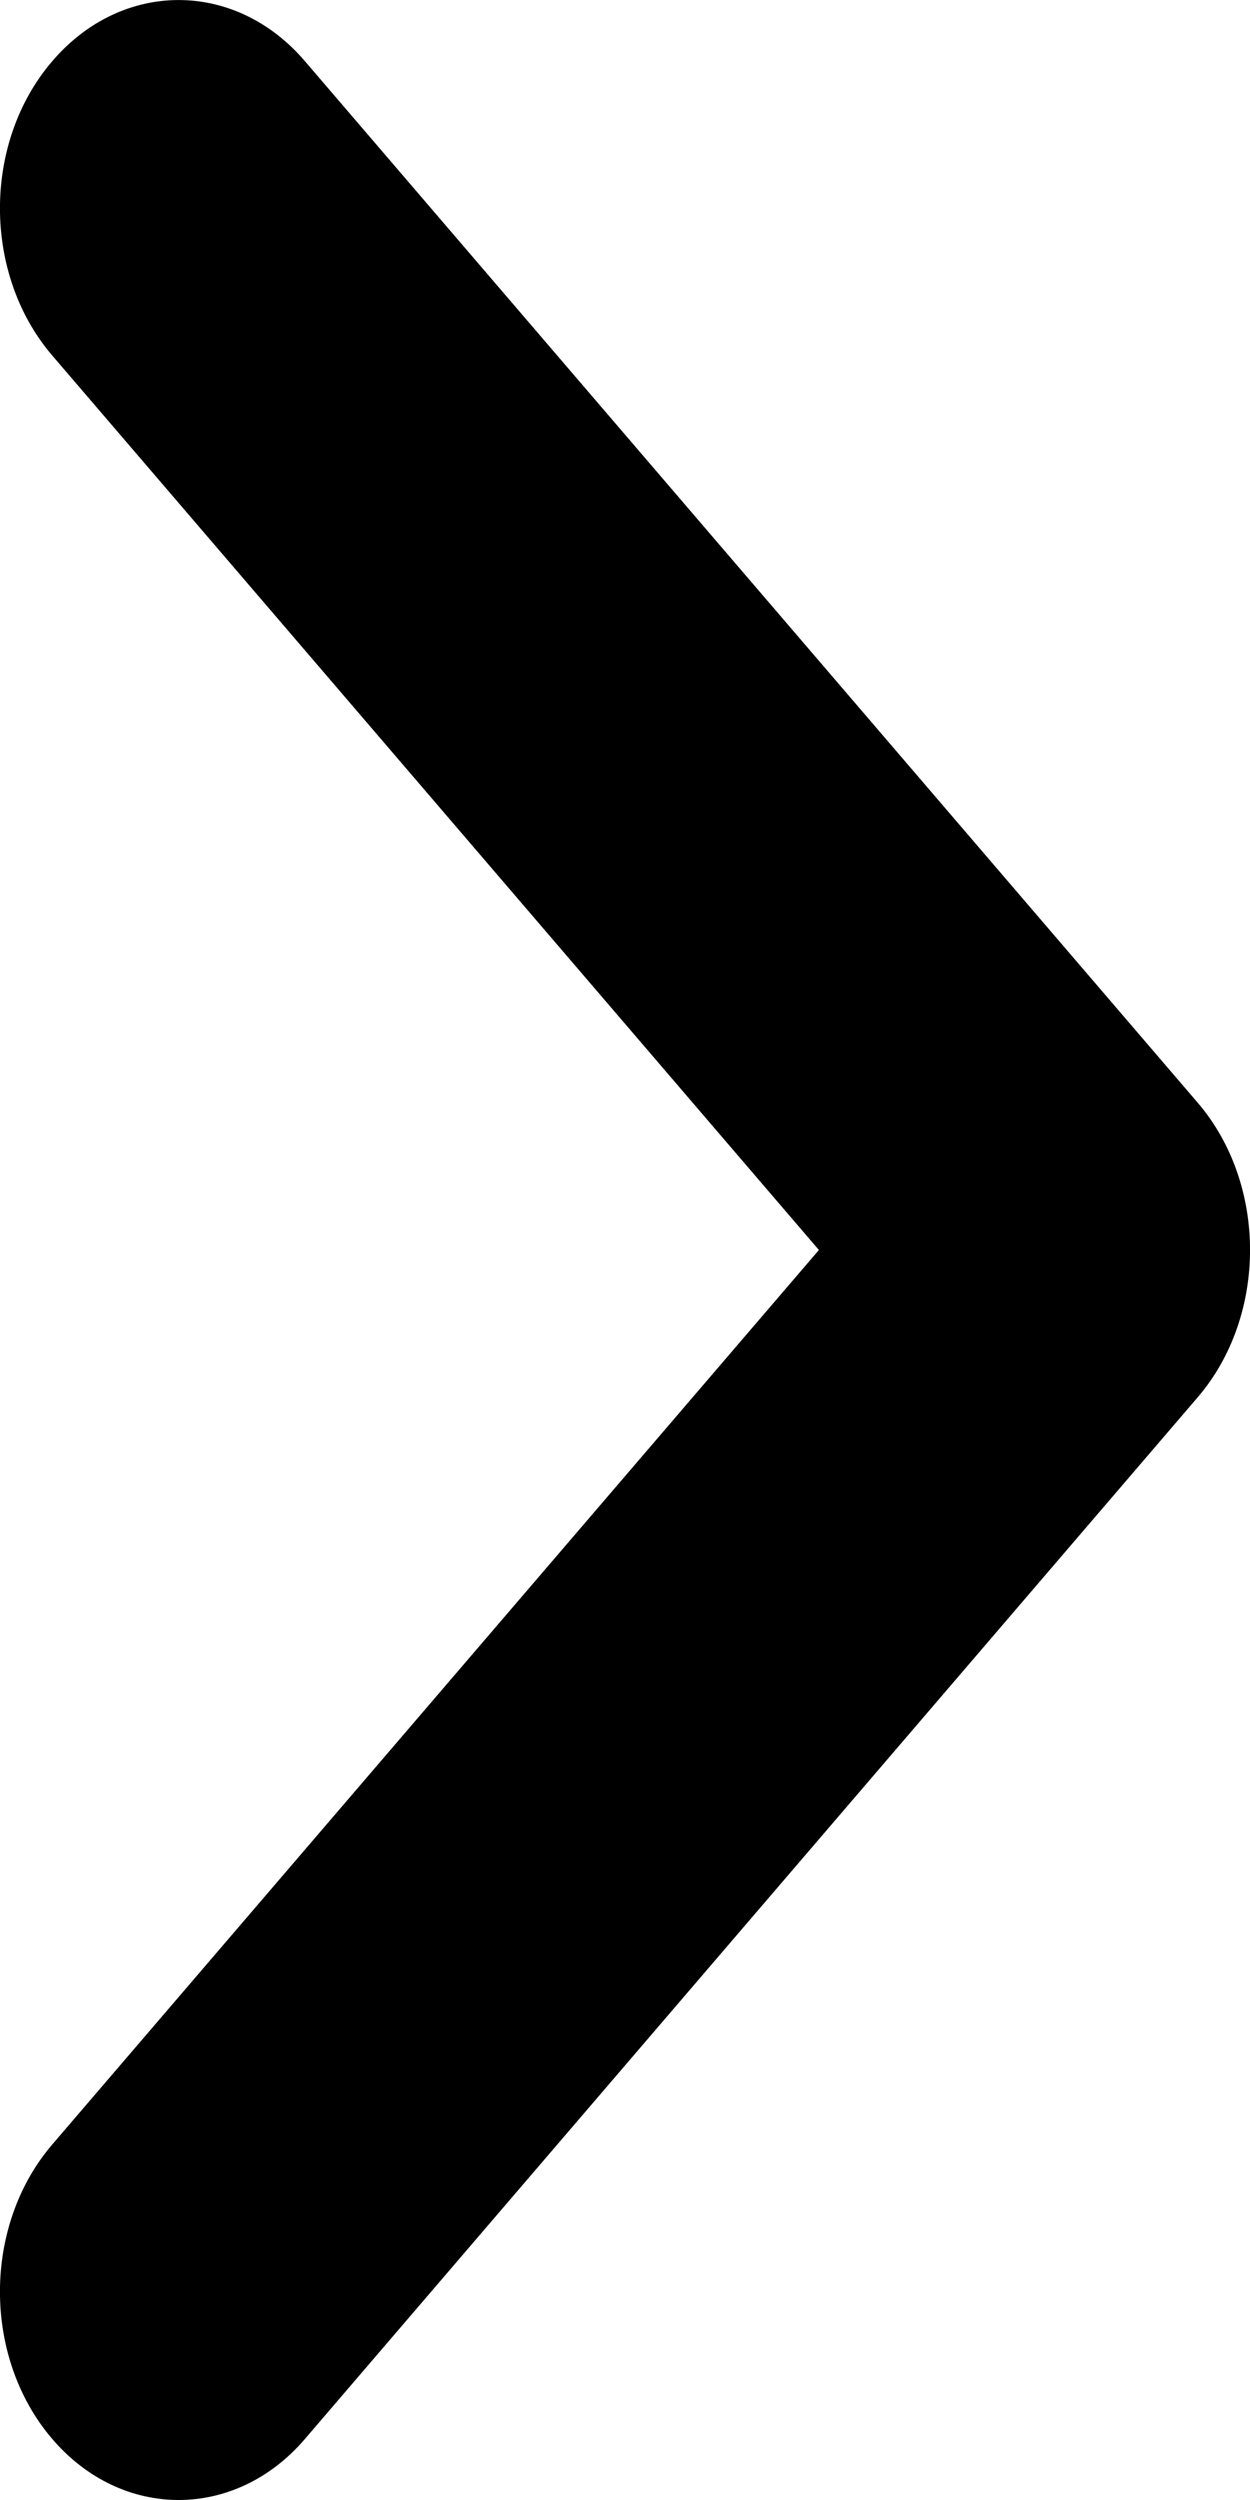 <svg height="100%" viewBox="0 0 8 16" fill="none" xmlns="http://www.w3.org/2000/svg">
<path fill-rule="evenodd" clip-rule="evenodd" d="M0.335 0.391C0.781 -0.13 1.505 -0.13 1.951 0.391L7.665 7.057C8.112 7.578 8.112 8.422 7.665 8.943L1.951 15.61C1.505 16.13 0.781 16.13 0.335 15.61C-0.112 15.089 -0.112 14.245 0.335 13.724L5.241 8L0.335 2.276C-0.112 1.755 -0.112 0.911 0.335 0.391Z" fill="black"/>
</svg>
